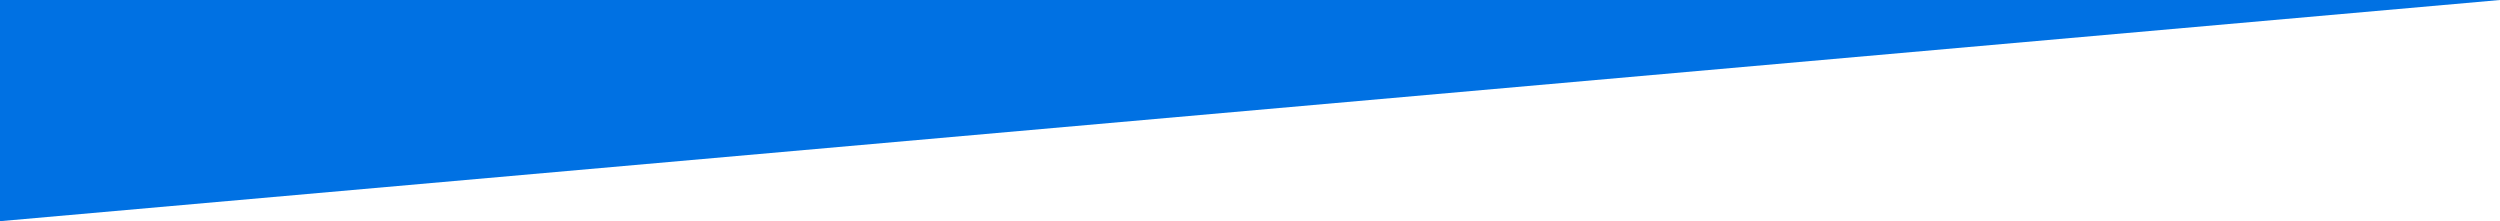 <?xml version="1.0" encoding="UTF-8"?>
<svg xmlns="http://www.w3.org/2000/svg" viewBox="0 0 2162.7 191.33">
  <defs>
    <style>
      .cls-1 {
        isolation: isolate;
      }

      .cls-2 {
        fill: #0071e3;
        stroke-width: 0px;
      }
    </style>
  </defs>
  <g class="cls-1">
    <g id="Layer_6" data-name="Layer 6">
      <polygon class="cls-2" points="2162.7 0 0 0 0 191.33 2162.7 0"/>
    </g>
  </g>
</svg>